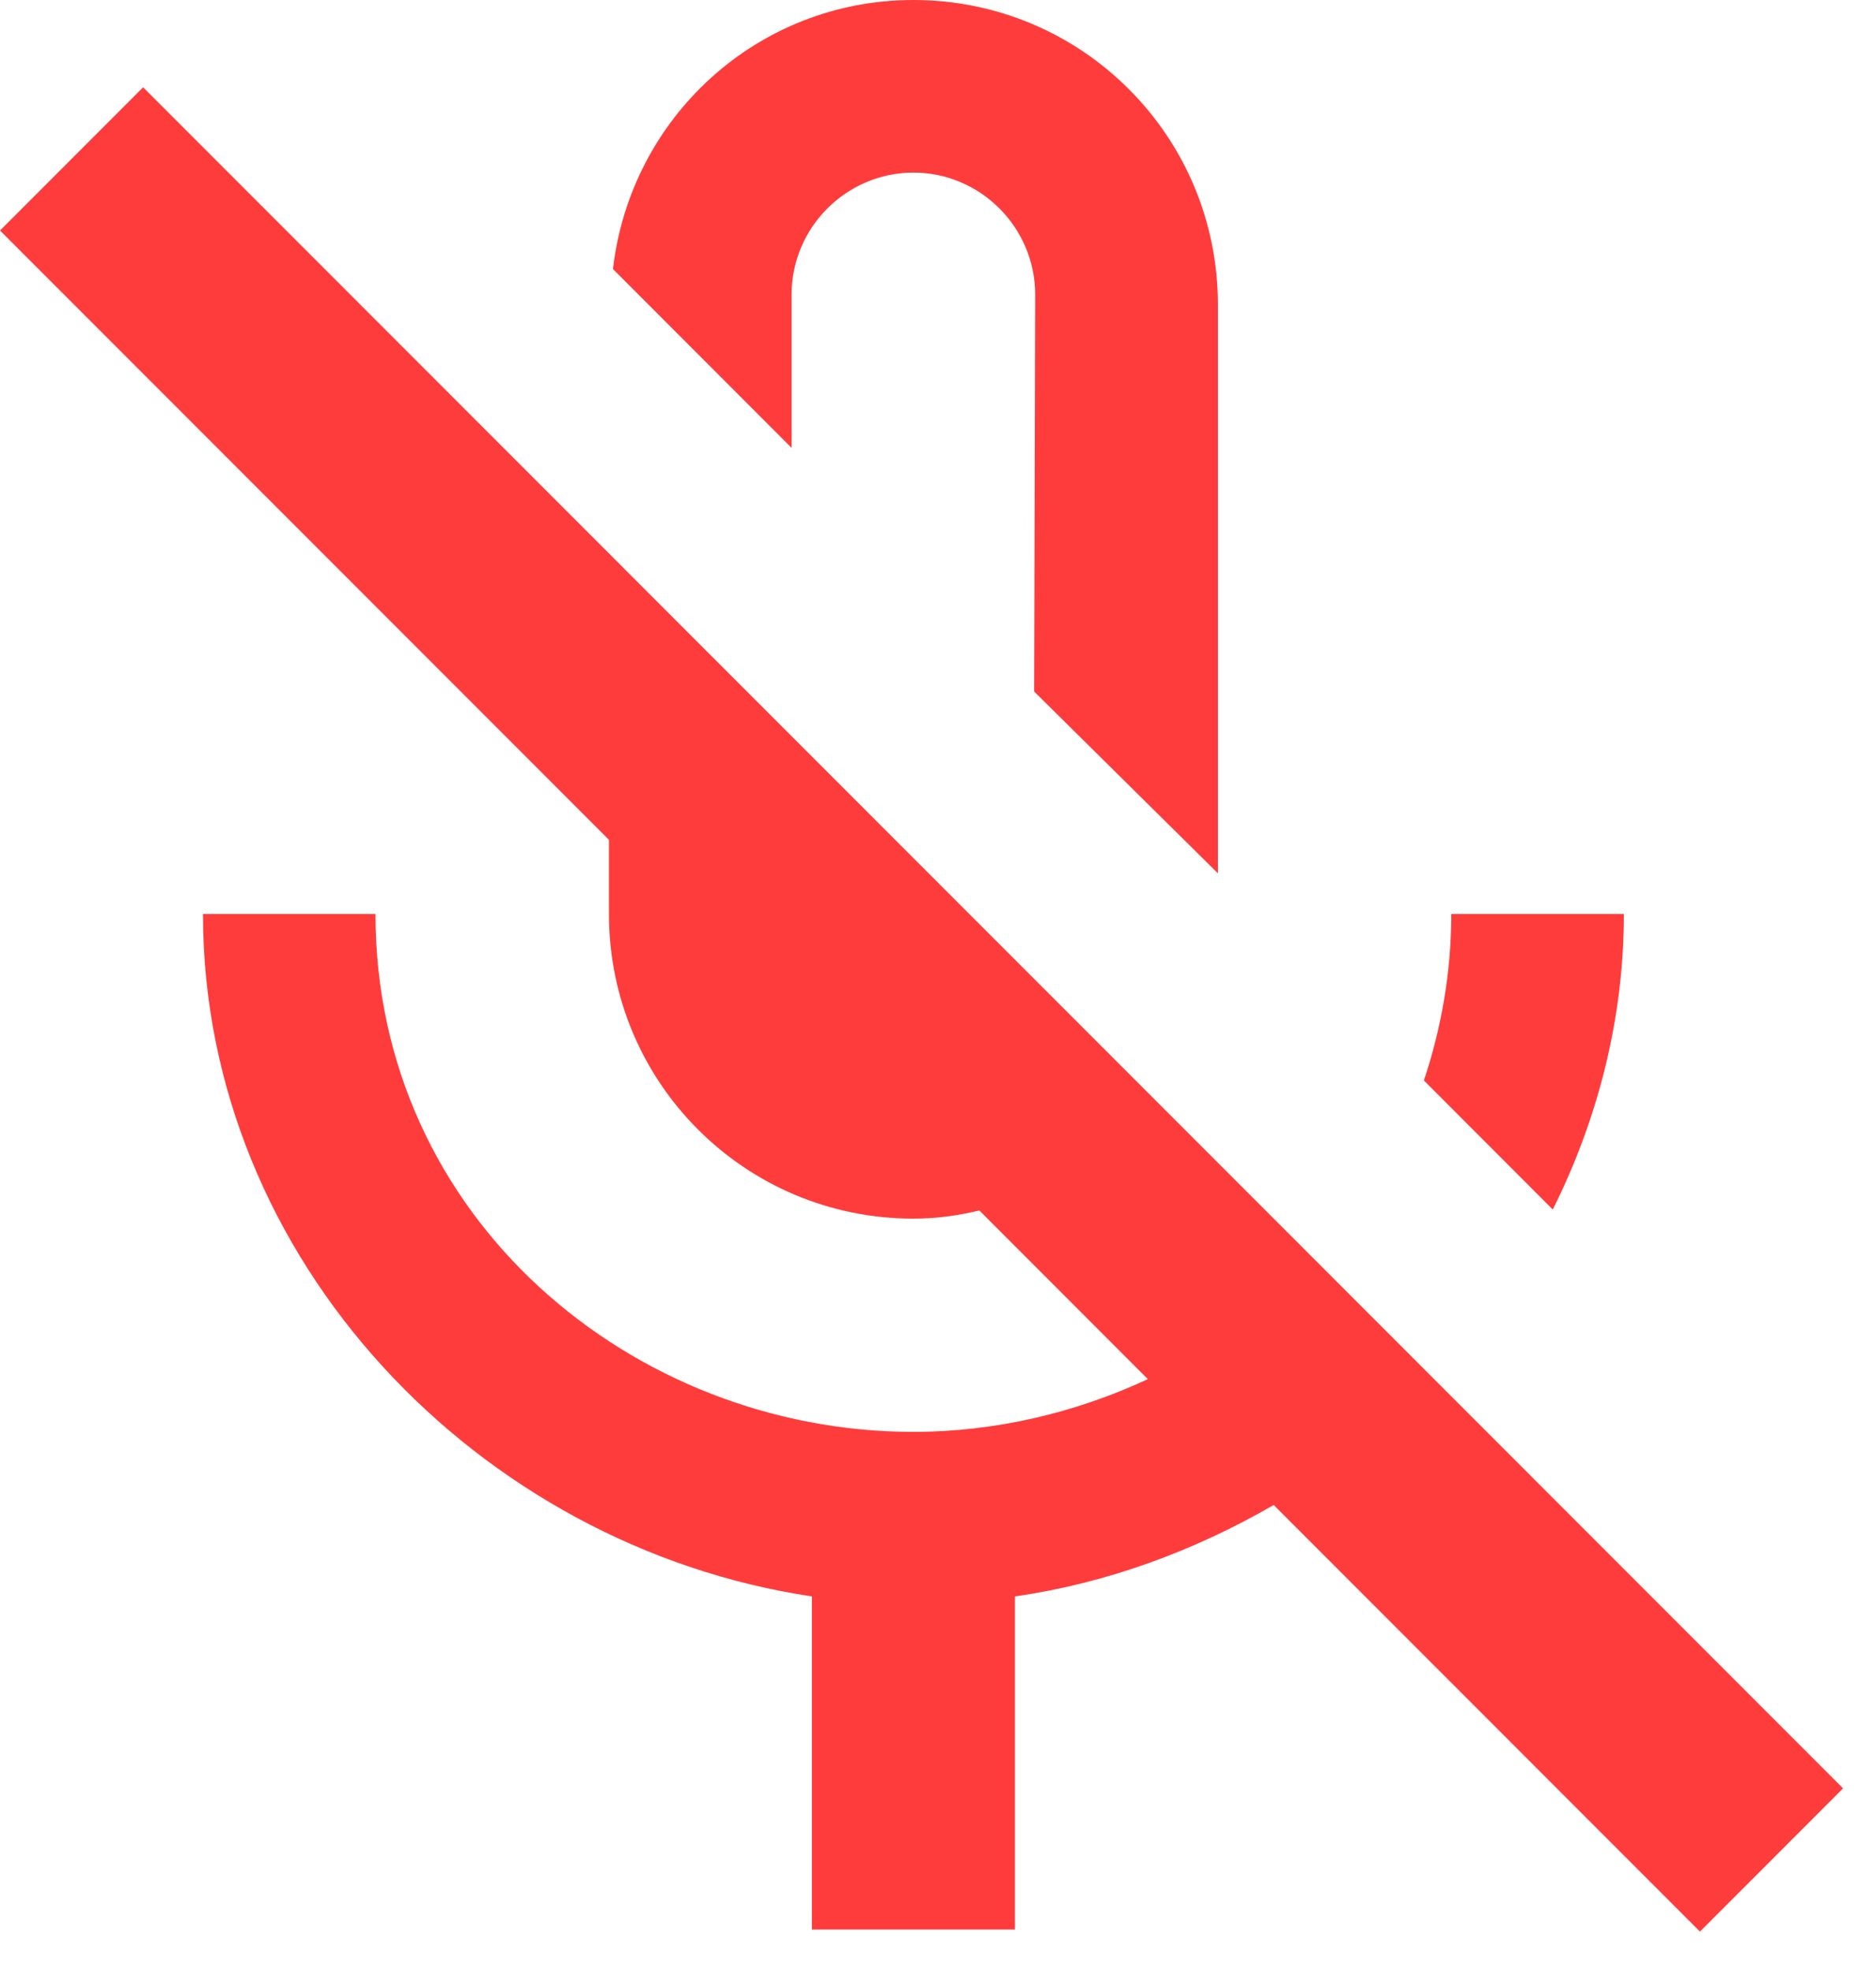 <svg width="20" height="21" viewBox="0 0 20 21" fill="none" xmlns="http://www.w3.org/2000/svg">
<path d="M8.439 3.138C8.439 2.424 9.024 1.839 9.738 1.839C10.452 1.839 11.036 2.424 11.036 3.138L11.025 7.368L12.984 9.305V3.246C12.984 1.45 11.534 0 9.738 0C8.072 0 6.719 1.255 6.535 2.867L8.439 4.772V3.138Z" fill="#FF3C3C"/>
<path d="M17.312 9.738H15.472C15.472 10.366 15.364 10.961 15.18 11.512L16.554 12.887C17.03 11.934 17.312 10.863 17.312 9.738Z" fill="#FF3C3C"/>
<path d="M1.526 0.93L0 2.456L6.492 8.948V9.738C6.492 11.534 7.942 12.984 9.738 12.984C9.987 12.984 10.214 12.951 10.441 12.897L12.237 14.694C11.469 15.051 10.614 15.256 9.738 15.256C6.752 15.256 4.003 12.984 4.003 9.738H2.164C2.164 13.428 5.107 16.479 8.656 17.009V20.558H10.82V17.009C11.805 16.868 12.735 16.522 13.579 16.035L18.123 20.58L19.649 19.054L1.526 0.93Z" fill="#FF3C3C"/>
</svg>
